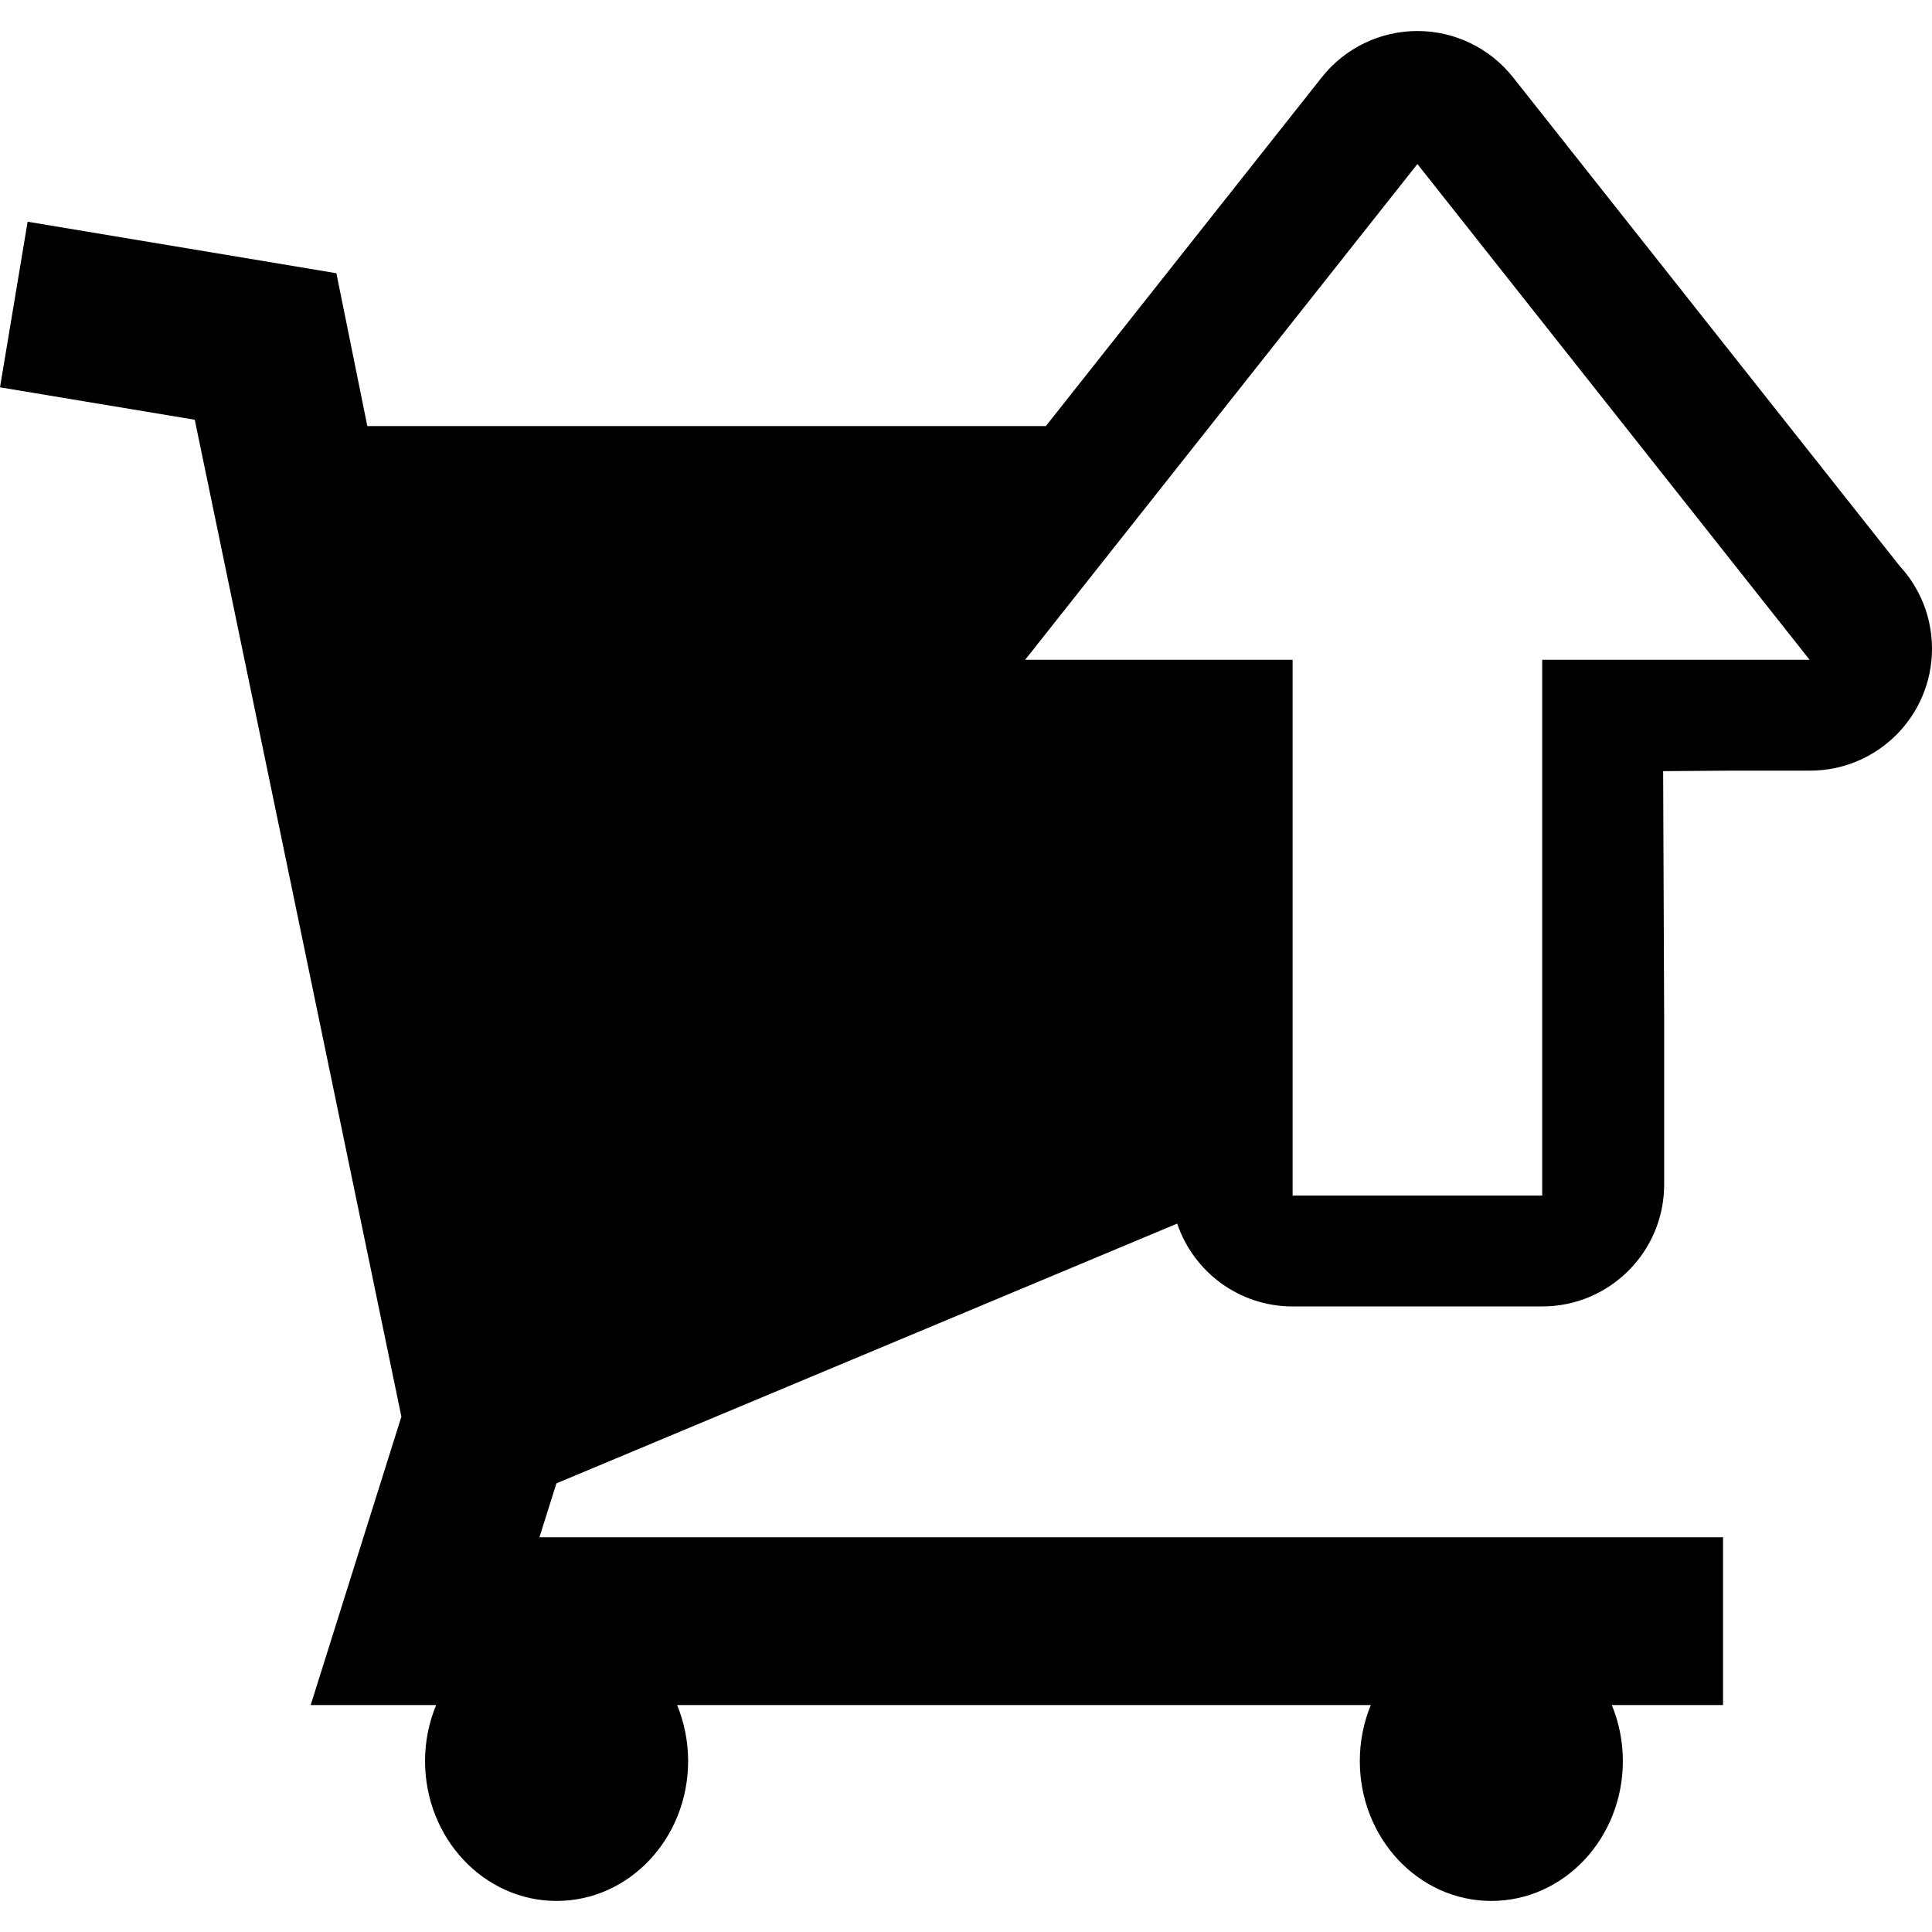 <?xml version="1.0" encoding="iso-8859-1"?>
<!-- Generator: Adobe Illustrator 16.0.0, SVG Export Plug-In . SVG Version: 6.00 Build 0)  -->
<!DOCTYPE svg PUBLIC "-//W3C//DTD SVG 1.1//EN" "http://www.w3.org/Graphics/SVG/1.1/DTD/svg11.dtd">
<svg version="1.1" id="Capa_1" xmlns="http://www.w3.org/2000/svg" xmlns:xlink="http://www.w3.org/1999/xlink" x="0px" y="0px"
	 width="87.144px" height="87.144px" viewBox="0 0 87.144 87.144" style="enable-background:new 0 0 87.144 87.144;"
	 xml:space="preserve">
<g>
	<path d="M85.688,25.532L68.246,3.487c-1.043-1.318-2.631-2.088-4.313-2.088c-1.682,0-3.271,0.77-4.313,2.088l-12.445,15.73h-1.945
		h-4.738H16.568l-1.395-6.893L1.246,10.001L0,17.47l8.785,1.463l9.32,44.965l-4.092,13.01h5.659c-0.32,0.772-0.5,1.627-0.5,2.522
		c0,3.486,2.656,6.313,5.934,6.313c3.278,0,5.932-2.825,5.932-6.313c0-0.896-0.18-1.75-0.496-2.522H61.83
		c-0.317,0.772-0.495,1.627-0.495,2.522c0,3.486,2.653,6.313,5.932,6.313c3.275,0,5.933-2.825,5.933-6.313
		c0-0.896-0.181-1.75-0.498-2.522h5.016v-7.569H24.332l0.766-2.431l28-11.717c0.734,2.172,2.787,3.737,5.207,3.737h11.258
		c3.036,0,5.5-2.463,5.5-5.5v-7.428l-0.046-11.217l3.115-0.023h3.491c0.009,0,0.017,0.002,0.021,0c3.037,0,5.5-2.463,5.5-5.5
		C87.144,27.823,86.592,26.512,85.688,25.532z M69.562,29.76v24.168H58.304V29.76H46.24L63.933,7.399l17.69,22.361H69.562z"/>
</g>
<g>
</g>
<g>
</g>
<g>
</g>
<g>
</g>
<g>
</g>
<g>
</g>
<g>
</g>
<g>
</g>
<g>
</g>
<g>
</g>
<g>
</g>
<g>
</g>
<g>
</g>
<g>
</g>
<g>
</g>
</svg>
